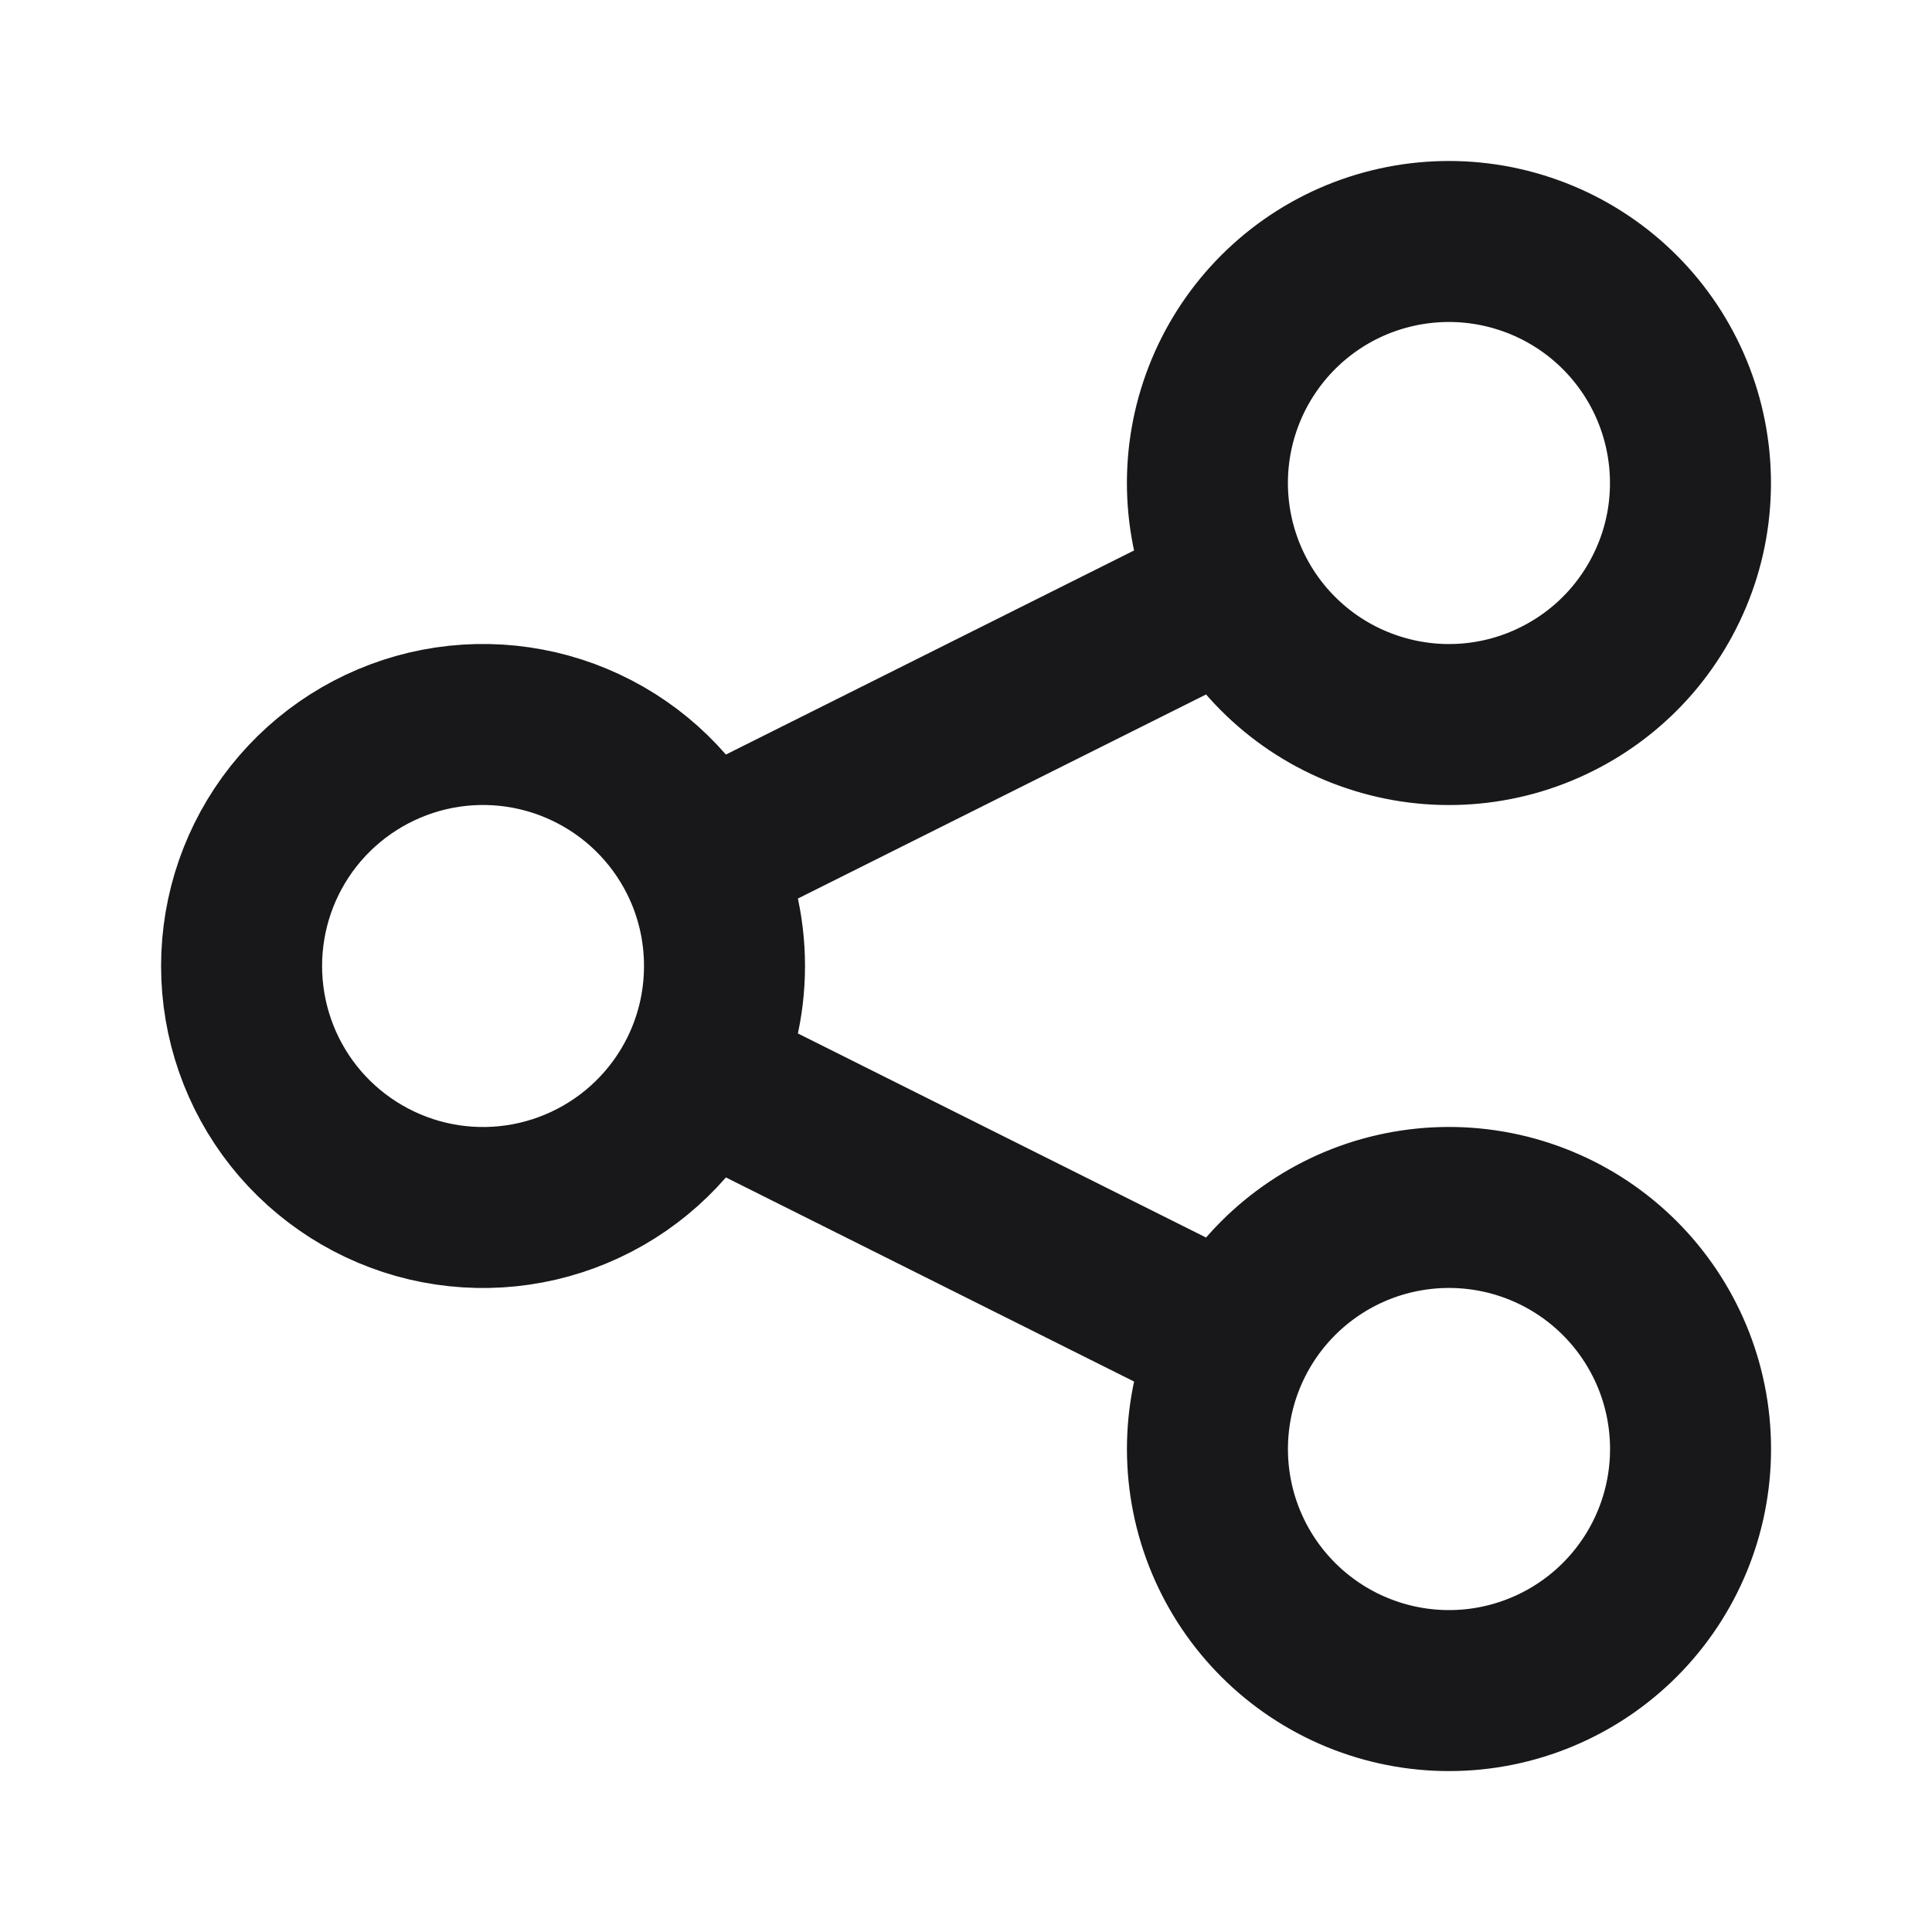 <svg width="24" height="24" viewBox="0 0 24 24" fill="none" xmlns="http://www.w3.org/2000/svg">
<path d="M8.684 13.342C8.886 12.938 9 12.482 9 12C9 11.518 8.886 11.062 8.684 10.658M8.684 13.342C8.382 13.946 7.884 14.431 7.272 14.717C6.66 15.004 5.969 15.075 5.311 14.92C4.654 14.764 4.068 14.392 3.648 13.862C3.229 13.332 3.001 12.676 3.001 12C3.001 11.324 3.229 10.668 3.648 10.138C4.068 9.608 4.654 9.236 5.311 9.08C5.969 8.925 6.66 8.996 7.272 9.283C7.884 9.569 8.382 10.054 8.684 10.658M8.684 13.342L15.316 16.658M8.684 10.658L15.316 7.342M15.316 16.658C14.96 17.37 14.902 18.194 15.153 18.949C15.405 19.704 15.946 20.328 16.658 20.684C17.37 21.04 18.194 21.099 18.949 20.847C19.704 20.595 20.328 20.054 20.684 19.342C21.04 18.63 21.098 17.806 20.847 17.051C20.595 16.296 20.054 15.672 19.342 15.316C18.989 15.14 18.606 15.035 18.213 15.007C17.82 14.979 17.425 15.029 17.051 15.153C16.296 15.405 15.672 15.946 15.316 16.658ZM15.316 7.342C15.492 7.694 15.736 8.009 16.034 8.267C16.331 8.525 16.677 8.722 17.051 8.846C17.425 8.971 17.819 9.021 18.212 8.993C18.605 8.965 18.989 8.86 19.341 8.683C19.694 8.507 20.008 8.263 20.266 7.966C20.524 7.668 20.721 7.322 20.846 6.949C20.971 6.575 21.02 6.18 20.992 5.787C20.964 5.394 20.859 5.01 20.683 4.658C20.327 3.946 19.703 3.405 18.948 3.154C18.193 2.902 17.369 2.961 16.657 3.316C15.946 3.672 15.405 4.296 15.153 5.051C14.901 5.806 14.96 6.63 15.316 7.342Z" stroke="#18181B" stroke-width="2" stroke-linecap="round" stroke-linejoin="round"/>
</svg>
